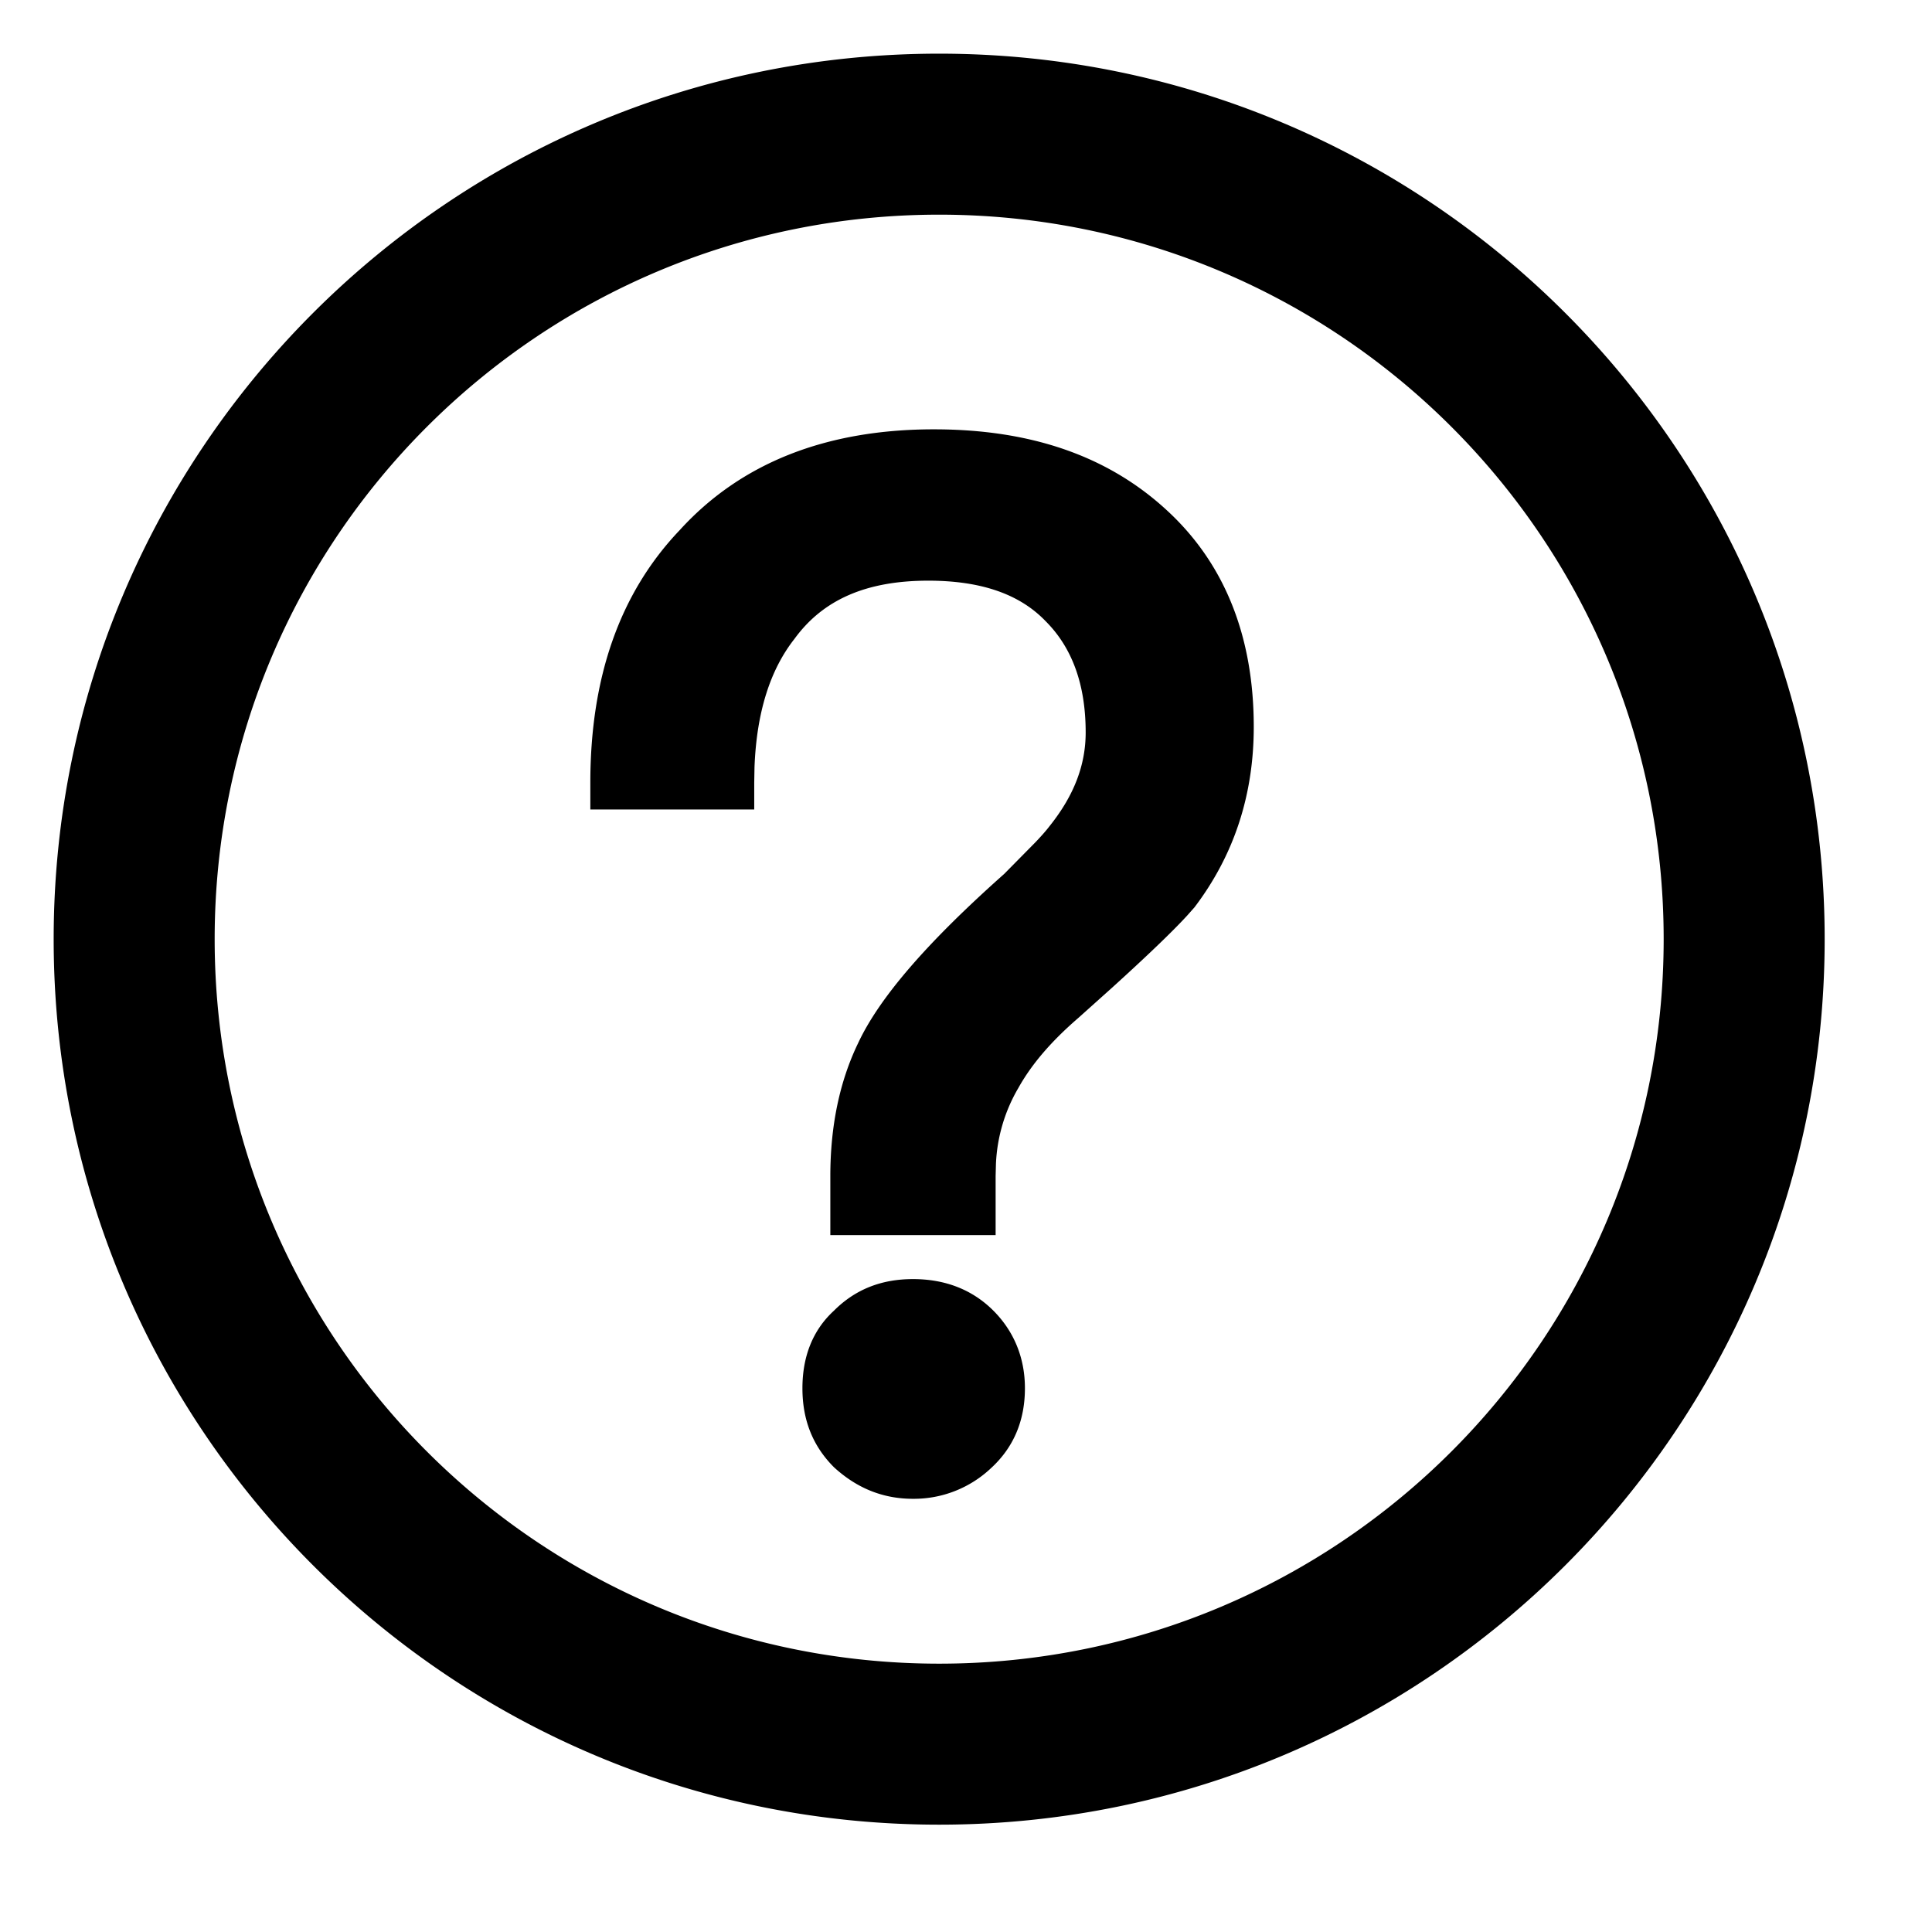 <svg t="1586263341929" class="icon" viewBox="0 0 1024 1024" version="1.1" xmlns="http://www.w3.org/2000/svg" p-id="3058" xmlns:xlink="http://www.w3.org/1999/xlink"><defs><style type="text/css"></style></defs><path d="M497.778 28.444C756.992 28.444 967.111 238.564 967.111 497.778S756.992 967.111 497.778 967.111 28.444 756.992 28.444 497.778 238.564 28.444 497.778 28.444z m0 85.333C285.696 113.778 113.778 285.696 113.778 497.778S285.696 881.778 497.778 881.778 881.778 709.86 881.778 497.778 709.86 113.778 497.778 113.778z m-13.881 564.167c16.782 0 31.289 5.404 42.61 16.725 10.951 10.98 16.725 25.031 16.725 41.131 0 17.124-5.973 31.346-17.92 42.297a59.534 59.534 0 0 1-41.415 16.299c-15.872 0-29.696-5.575-41.87-16.725-11.378-11.378-16.725-25.259-16.725-41.87 0-16.839 5.49-30.834 16.725-41.131 11.378-11.378 25.259-16.725 41.87-16.725zM494.99 227.556c51.172 0 92.16 13.995 123.506 42.951 30.578 28.103 46.023 66.788 46.023 114.745 0 36.068-10.439 67.982-31.403 95.63l-4.039 4.551c-7.851 8.533-21.333 21.447-39.68 38.087l-17.806 15.957c-14.677 12.686-24.889 24.718-31.829 37.148a86.869 86.869 0 0 0-11.89 40.22l-0.171 6.542v31.232h-87.609v-31.232c0-26.453 4.864-50.005 14.649-70.343 11.378-24.462 36.978-53.817 77.511-89.856l16.612-16.839c3.641-3.84 5.774-6.315 7.509-8.59 12.914-16.156 19.058-32.313 19.058-49.55 0-25.486-7.225-44.971-21.191-58.937-13.739-14.336-34.133-21.504-62.208-21.504-32.91 0-55.808 10.069-70.912 30.805-12.971 16.498-20.11 38.969-21.22 68.124l-0.142 8.135v14.222H312.889v-14.222c0-55.751 15.559-100.466 47.332-133.803C392.647 245.333 437.931 227.556 494.99 227.556z" p-id="3059"></path></svg>